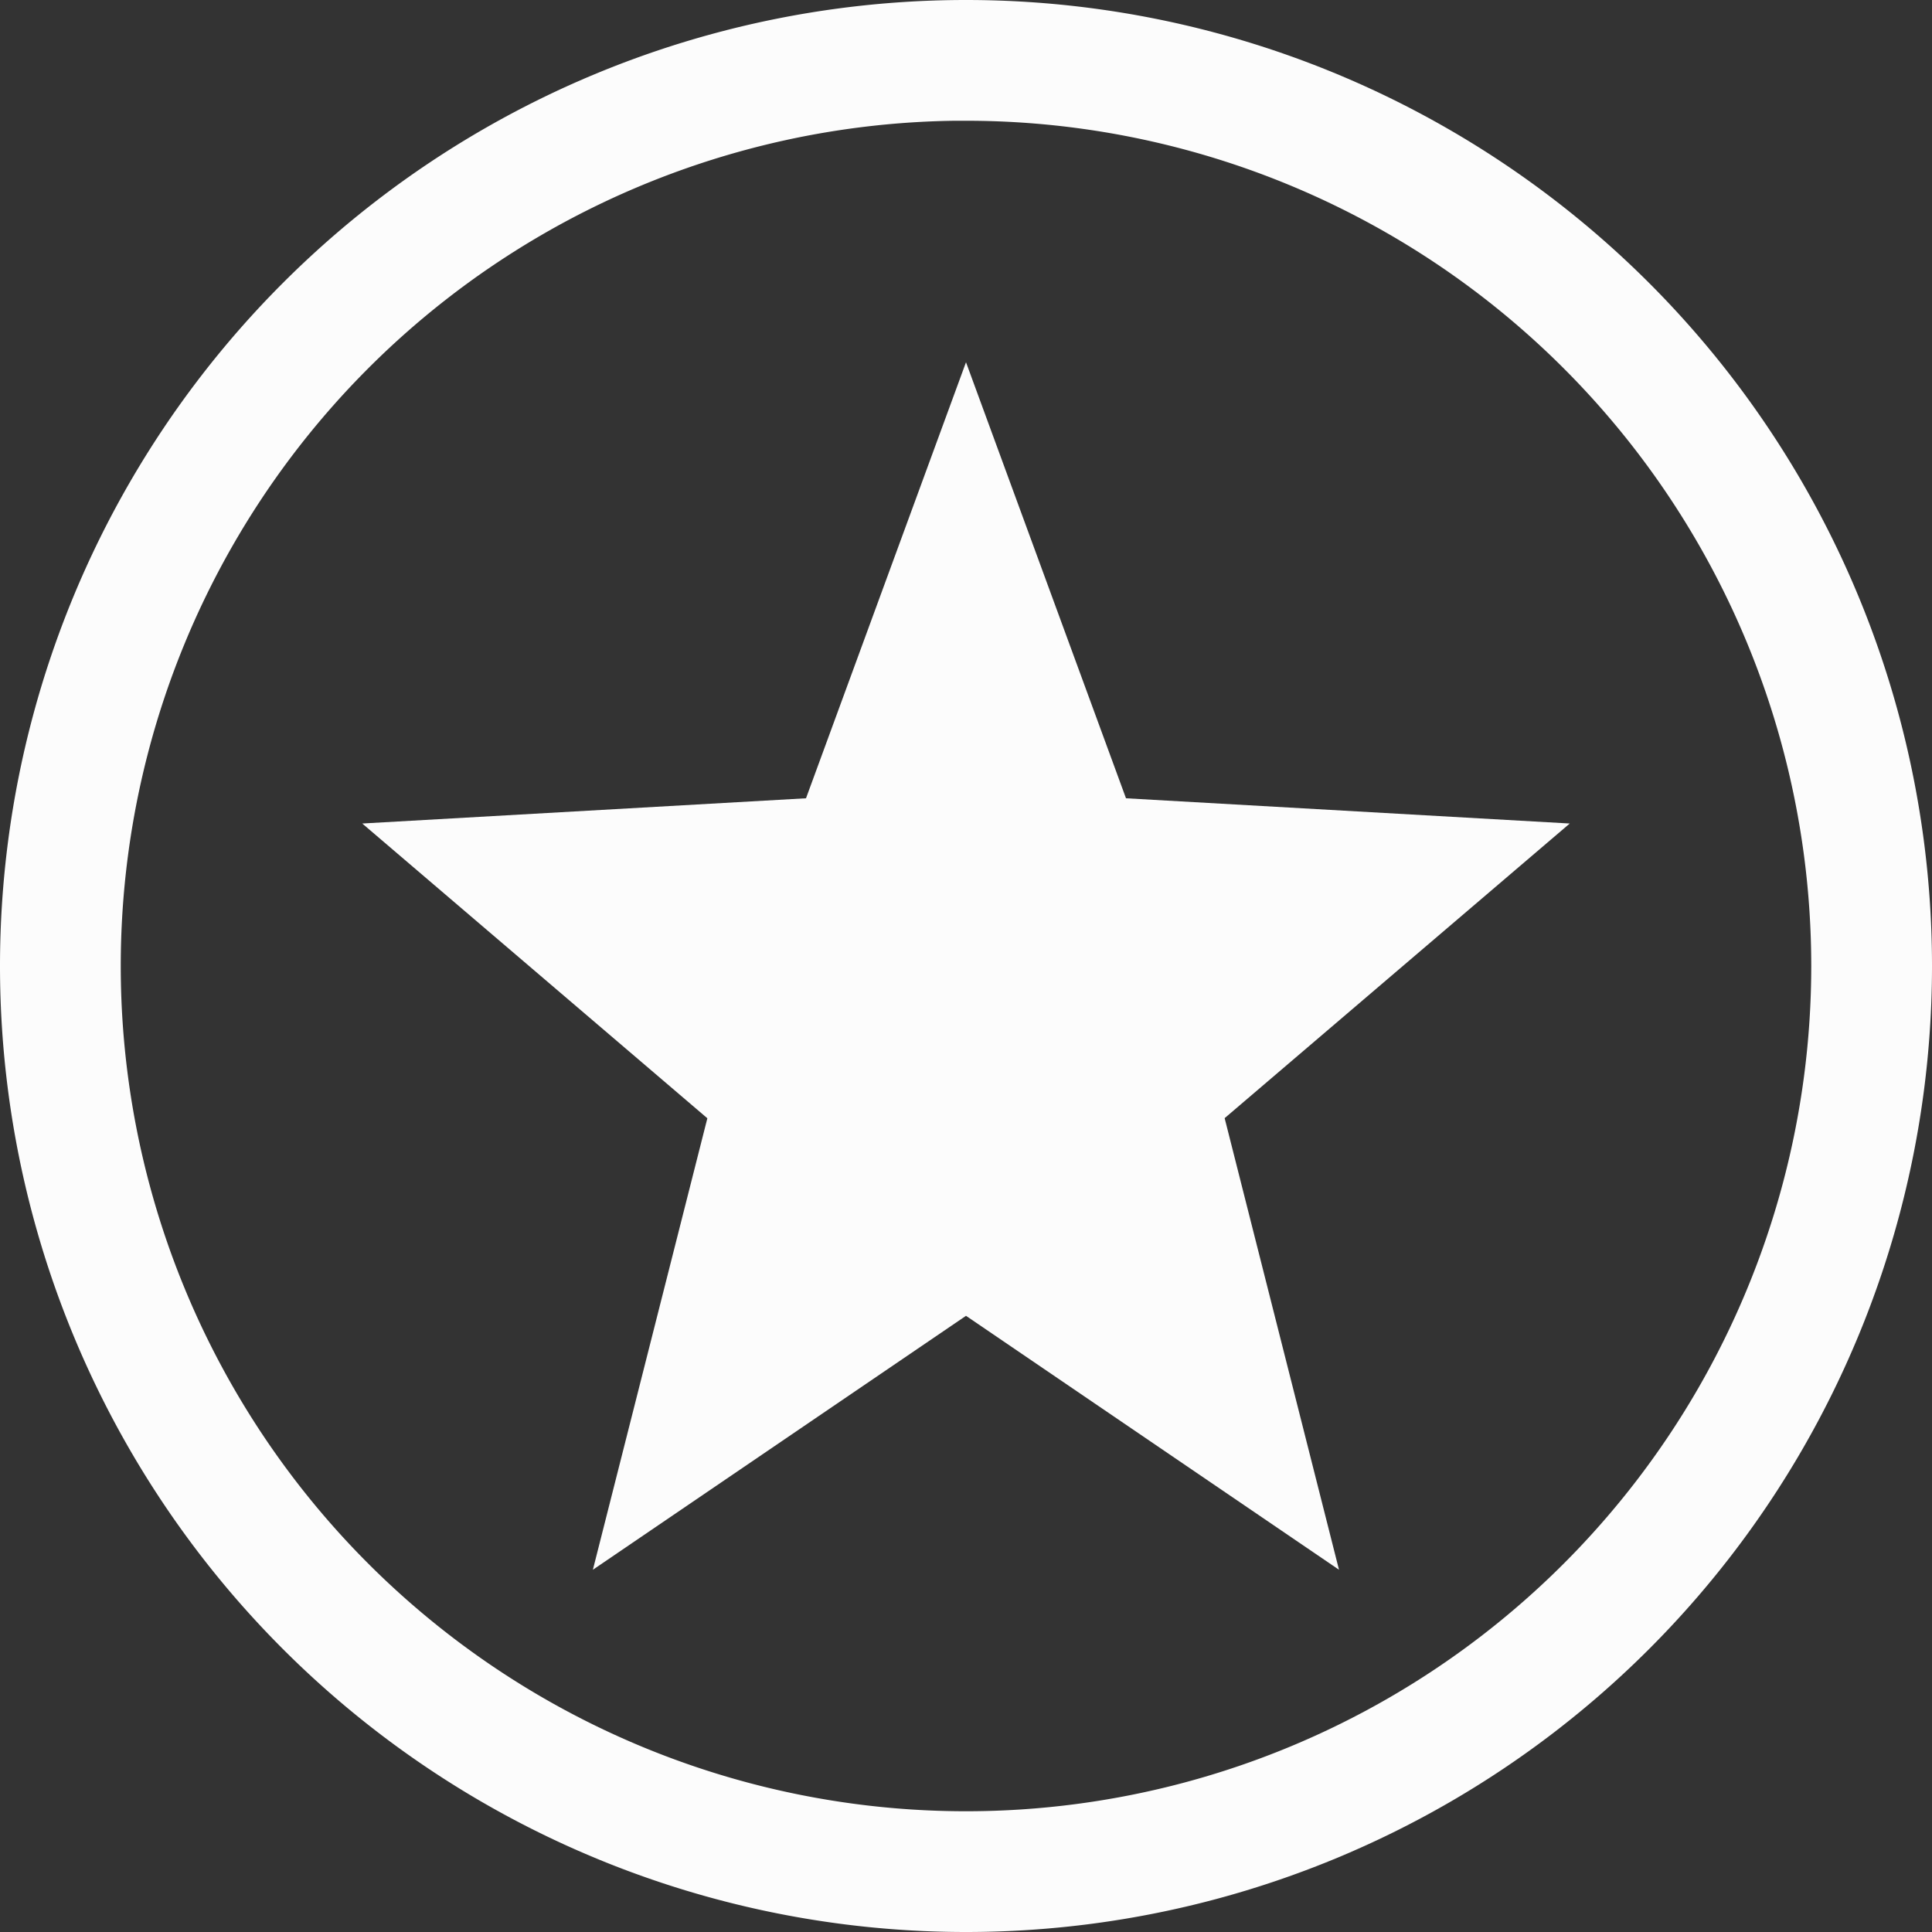 <svg xmlns="http://www.w3.org/2000/svg" width="16" height="16" version="1">
<rect width="100%" height="100%" fill="#333333" stroke="none"/>
<style id="current-color-scheme" type="text/css">
.ColorScheme-Text{color:#fcfcfc}
</style>
<g class="ColorScheme-Text" style="fill:currentColor">
<path d="m8 3 1.325 3.611L13 6.82l-2.858 2.44.947 3.74L8 10.897 4.91 13l.948-3.739L3 6.82l3.675-.209z"/>
<path d="M8 0a8 8 0 0 0-8 8 8 8 0 0 0 8 8 8 8 0 0 0 8-8 8 8 0 0 0-8-8m-.094 1H8a7 7 0 0 1 7 7 7 7 0 0 1-7 7 7 7 0 0 1-7-7 7 7 0 0 1 6.906-7"/>
</g>
</svg>
